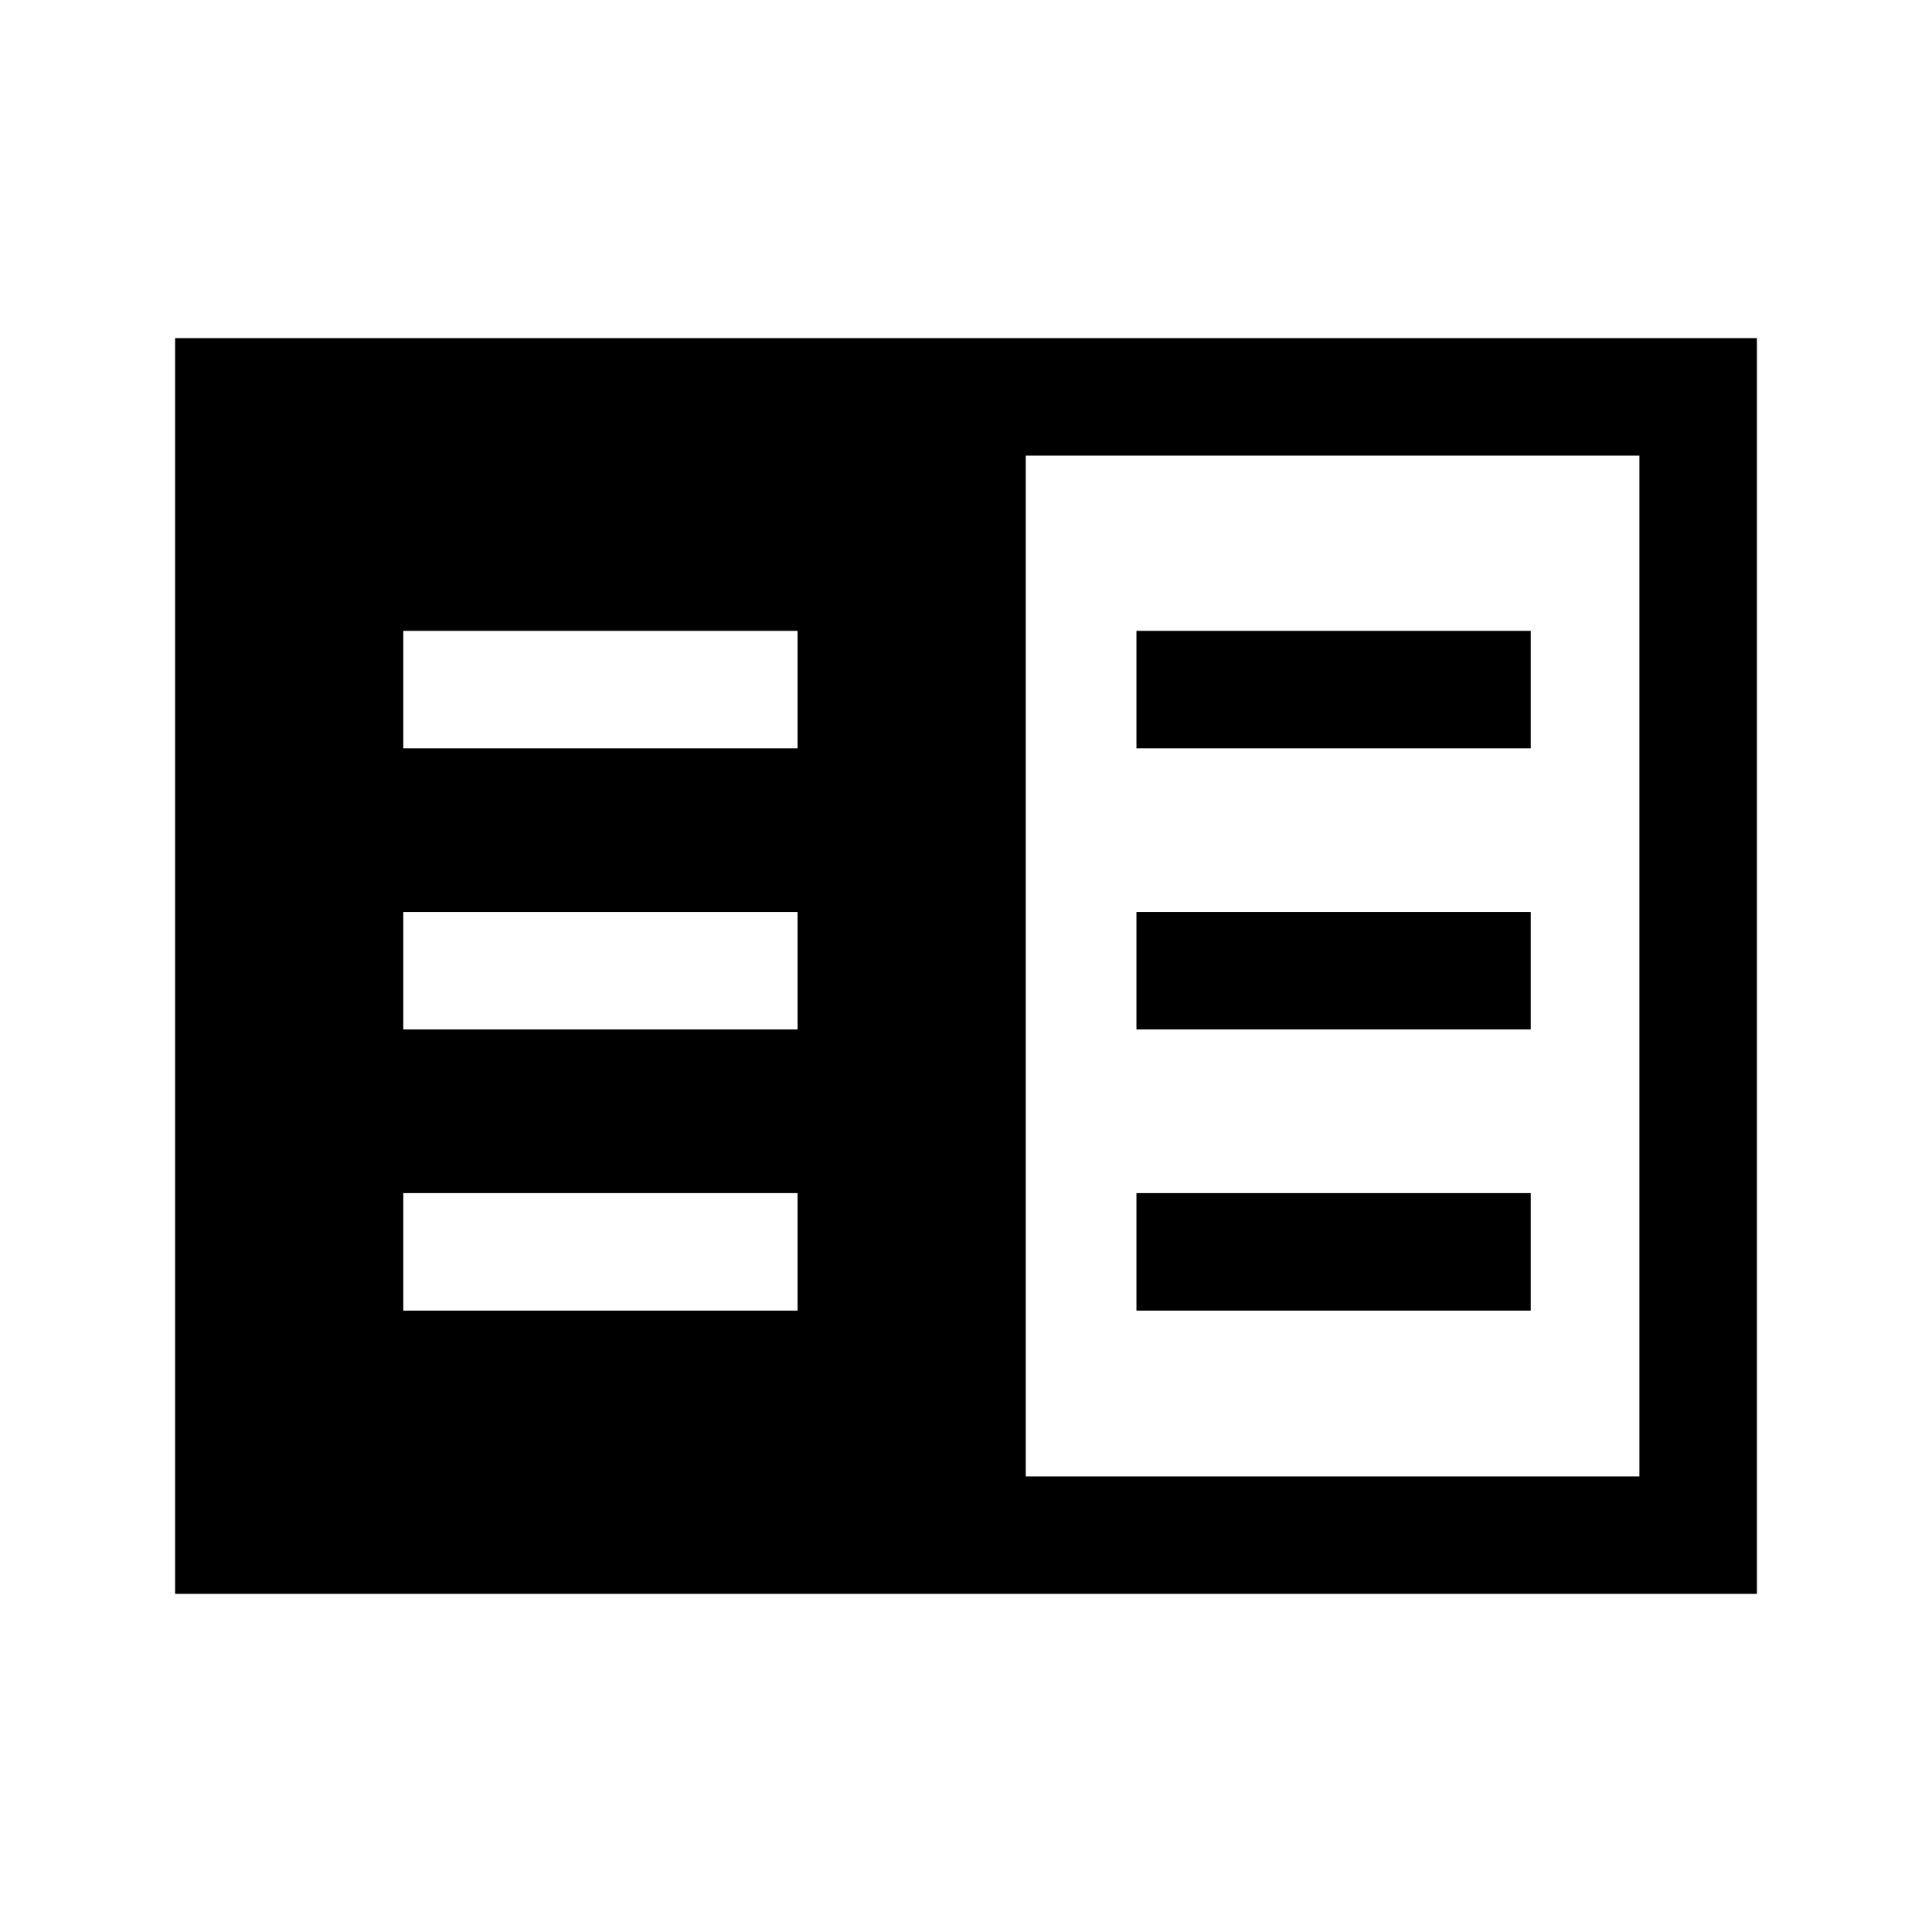 <svg xmlns="http://www.w3.org/2000/svg" height="48" viewBox="0 -960 960 960" width="48"><path d="M87.001-168.001v-623.998H873v623.998H87.001Zm422.691-58.384h304.923v-507.23H509.692v507.23ZM200.385-308.77h195.923v-58.384H200.385v58.384Zm0-139.692h195.923v-58.384H200.385v58.384Zm0-139.692h195.923v-58.384H200.385v58.384ZM564.692-308.77h195.923v-58.384H564.692v58.384Zm0-139.692h195.923v-58.384H564.692v58.384Zm0-139.692h195.923v-58.384H564.692v58.384Z"/></svg>